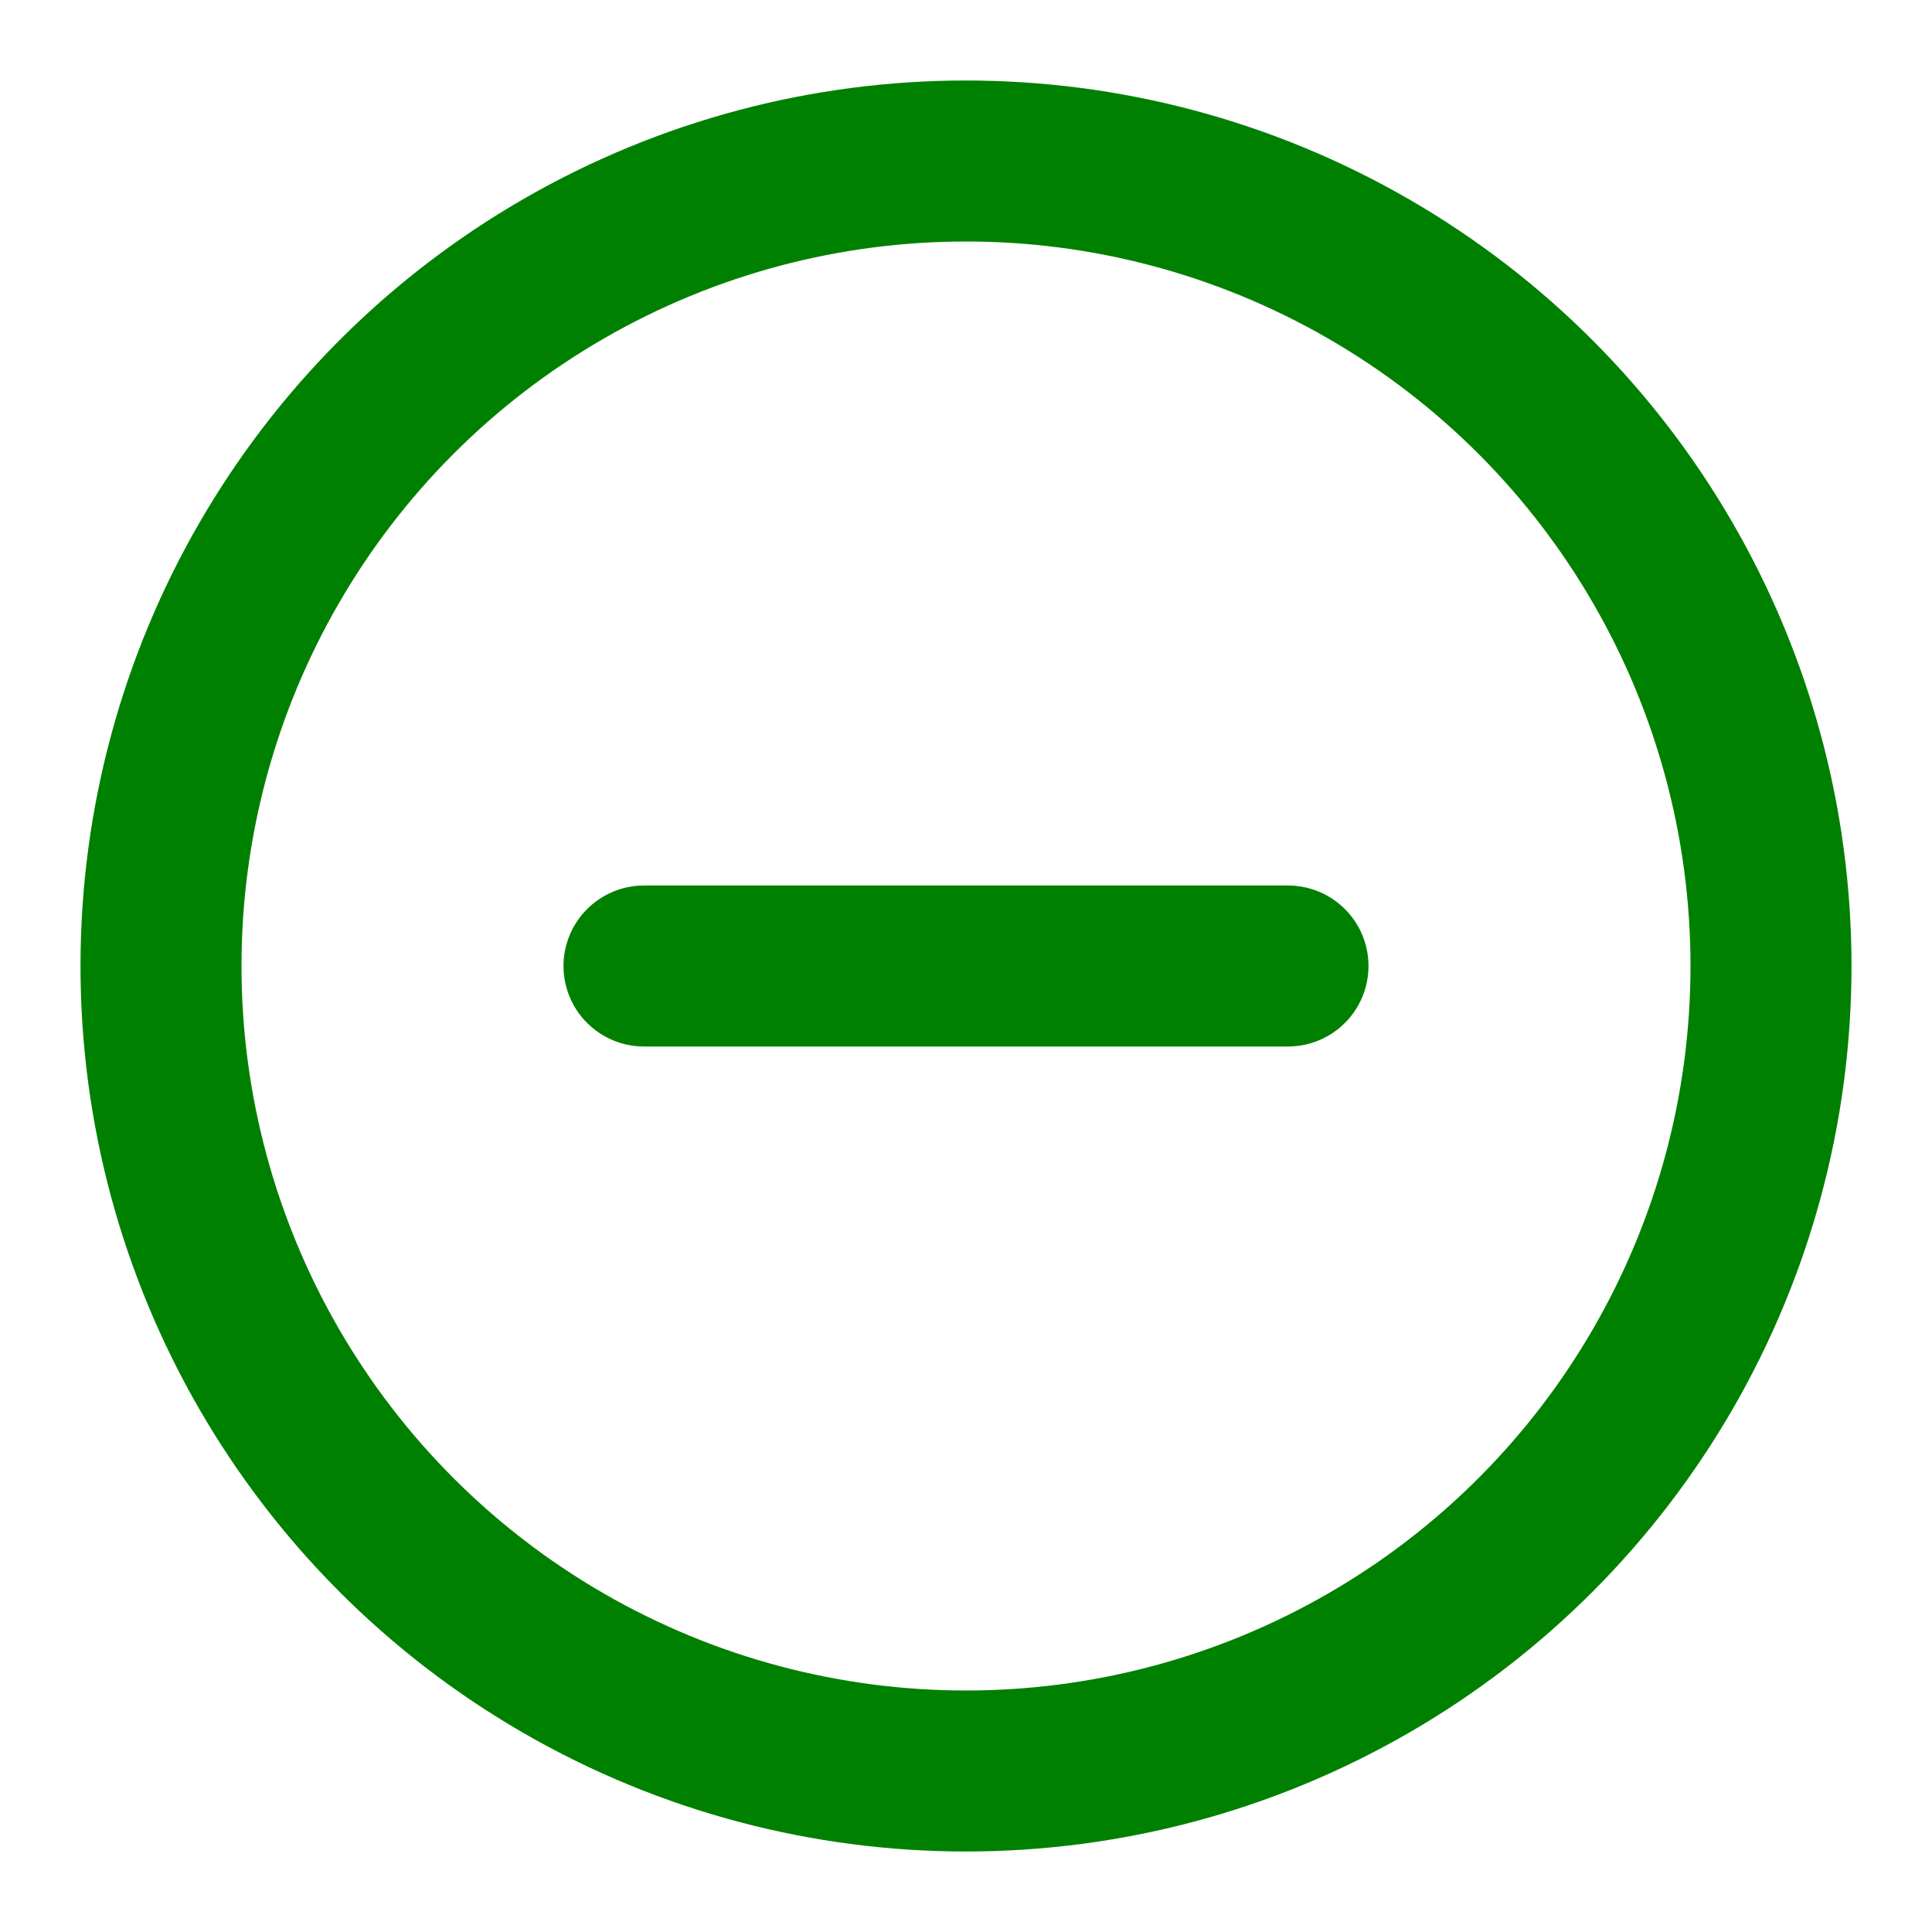 <svg viewBox="0 0 24 24" fill="none" stroke="green" stroke-width="2" stroke-linecap="round" stroke-linejoin="round" xmlns="http://www.w3.org/2000/svg">
  <circle cx="12" cy="12" r="10"/>
  <path d="M8 12h8"/>
</svg>